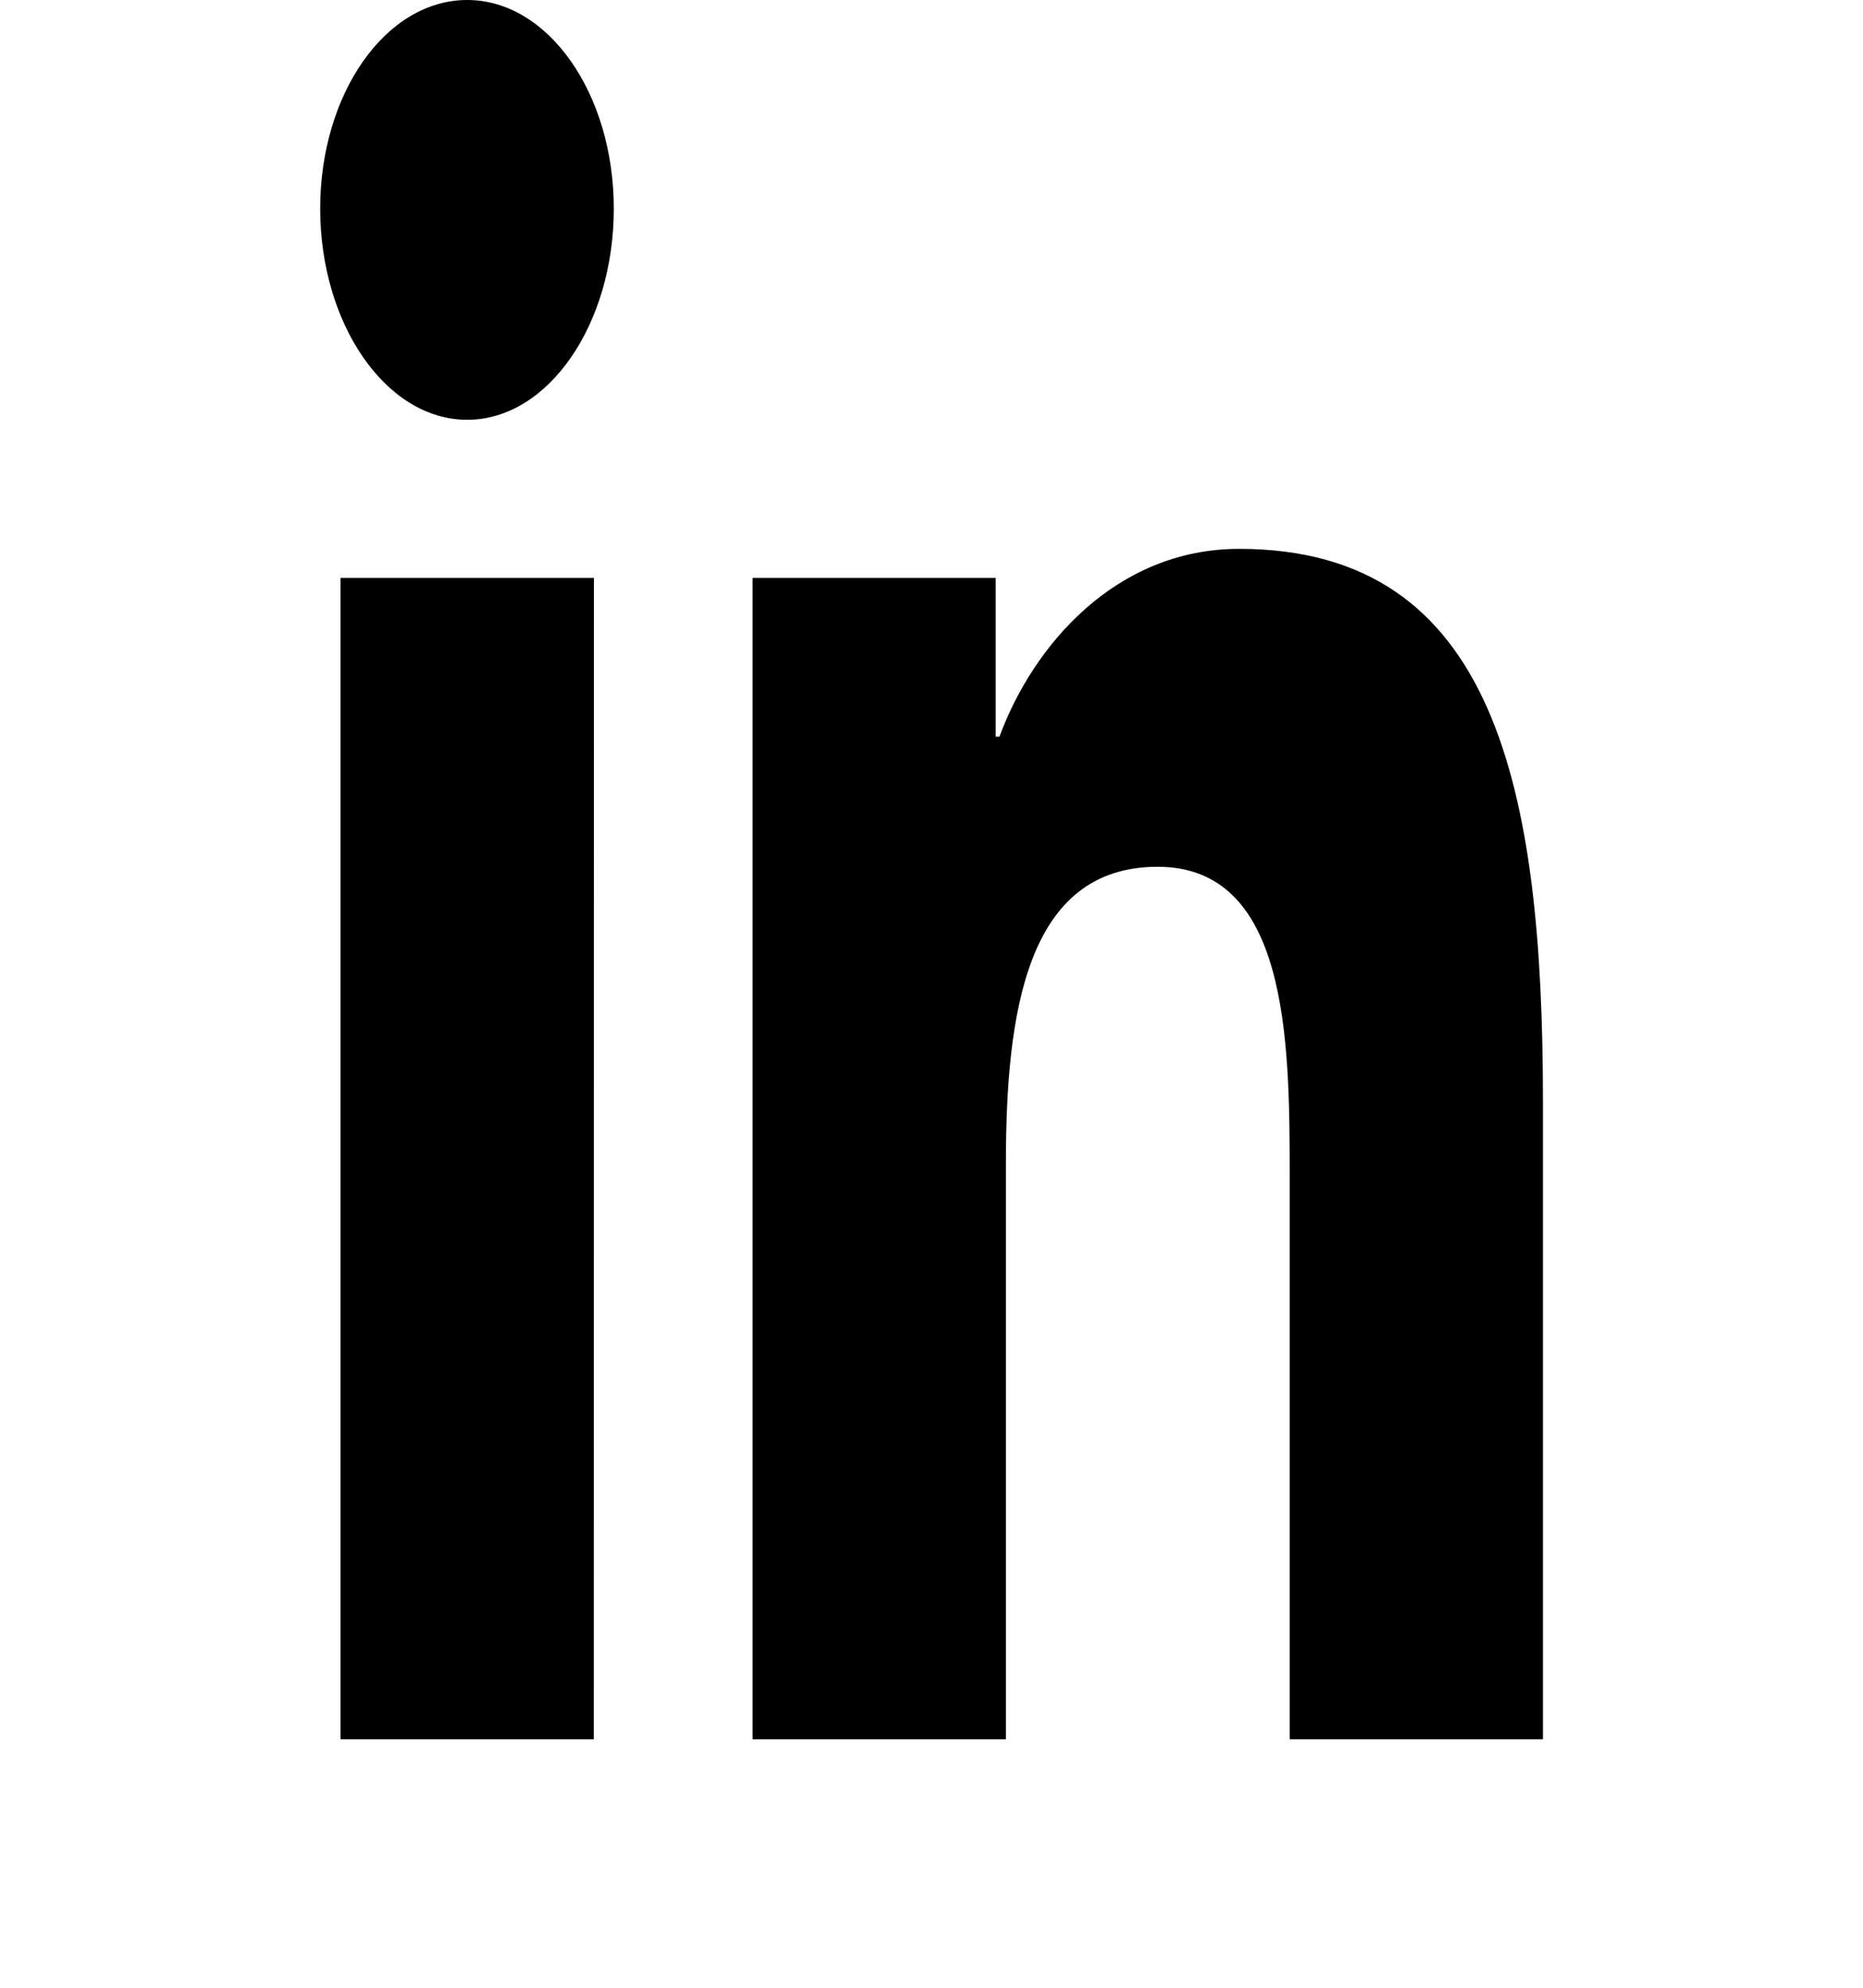 <svg xmlns="http://www.w3.org/2000/svg" width="15" height="16"><path d="M4.781 14H2.742V4.652h2.04zM3.761 3.379c-.652 0-1.183-.77-1.183-1.7C2.578.755 3.105 0 3.762 0c.652 0 1.18.754 1.18 1.68 0 .93-.528 1.699-1.18 1.699zM12.419 14h-2.035V9.45c0-1.083-.016-2.473-1.063-2.473-1.058 0-1.222 1.175-1.222 2.394V14h-2.04V4.652h1.958V5.93h.03c.27-.735.938-1.512 1.93-1.512 2.067 0 2.446 1.934 2.446 4.45V14zm0 0" id="surface1"/></svg>